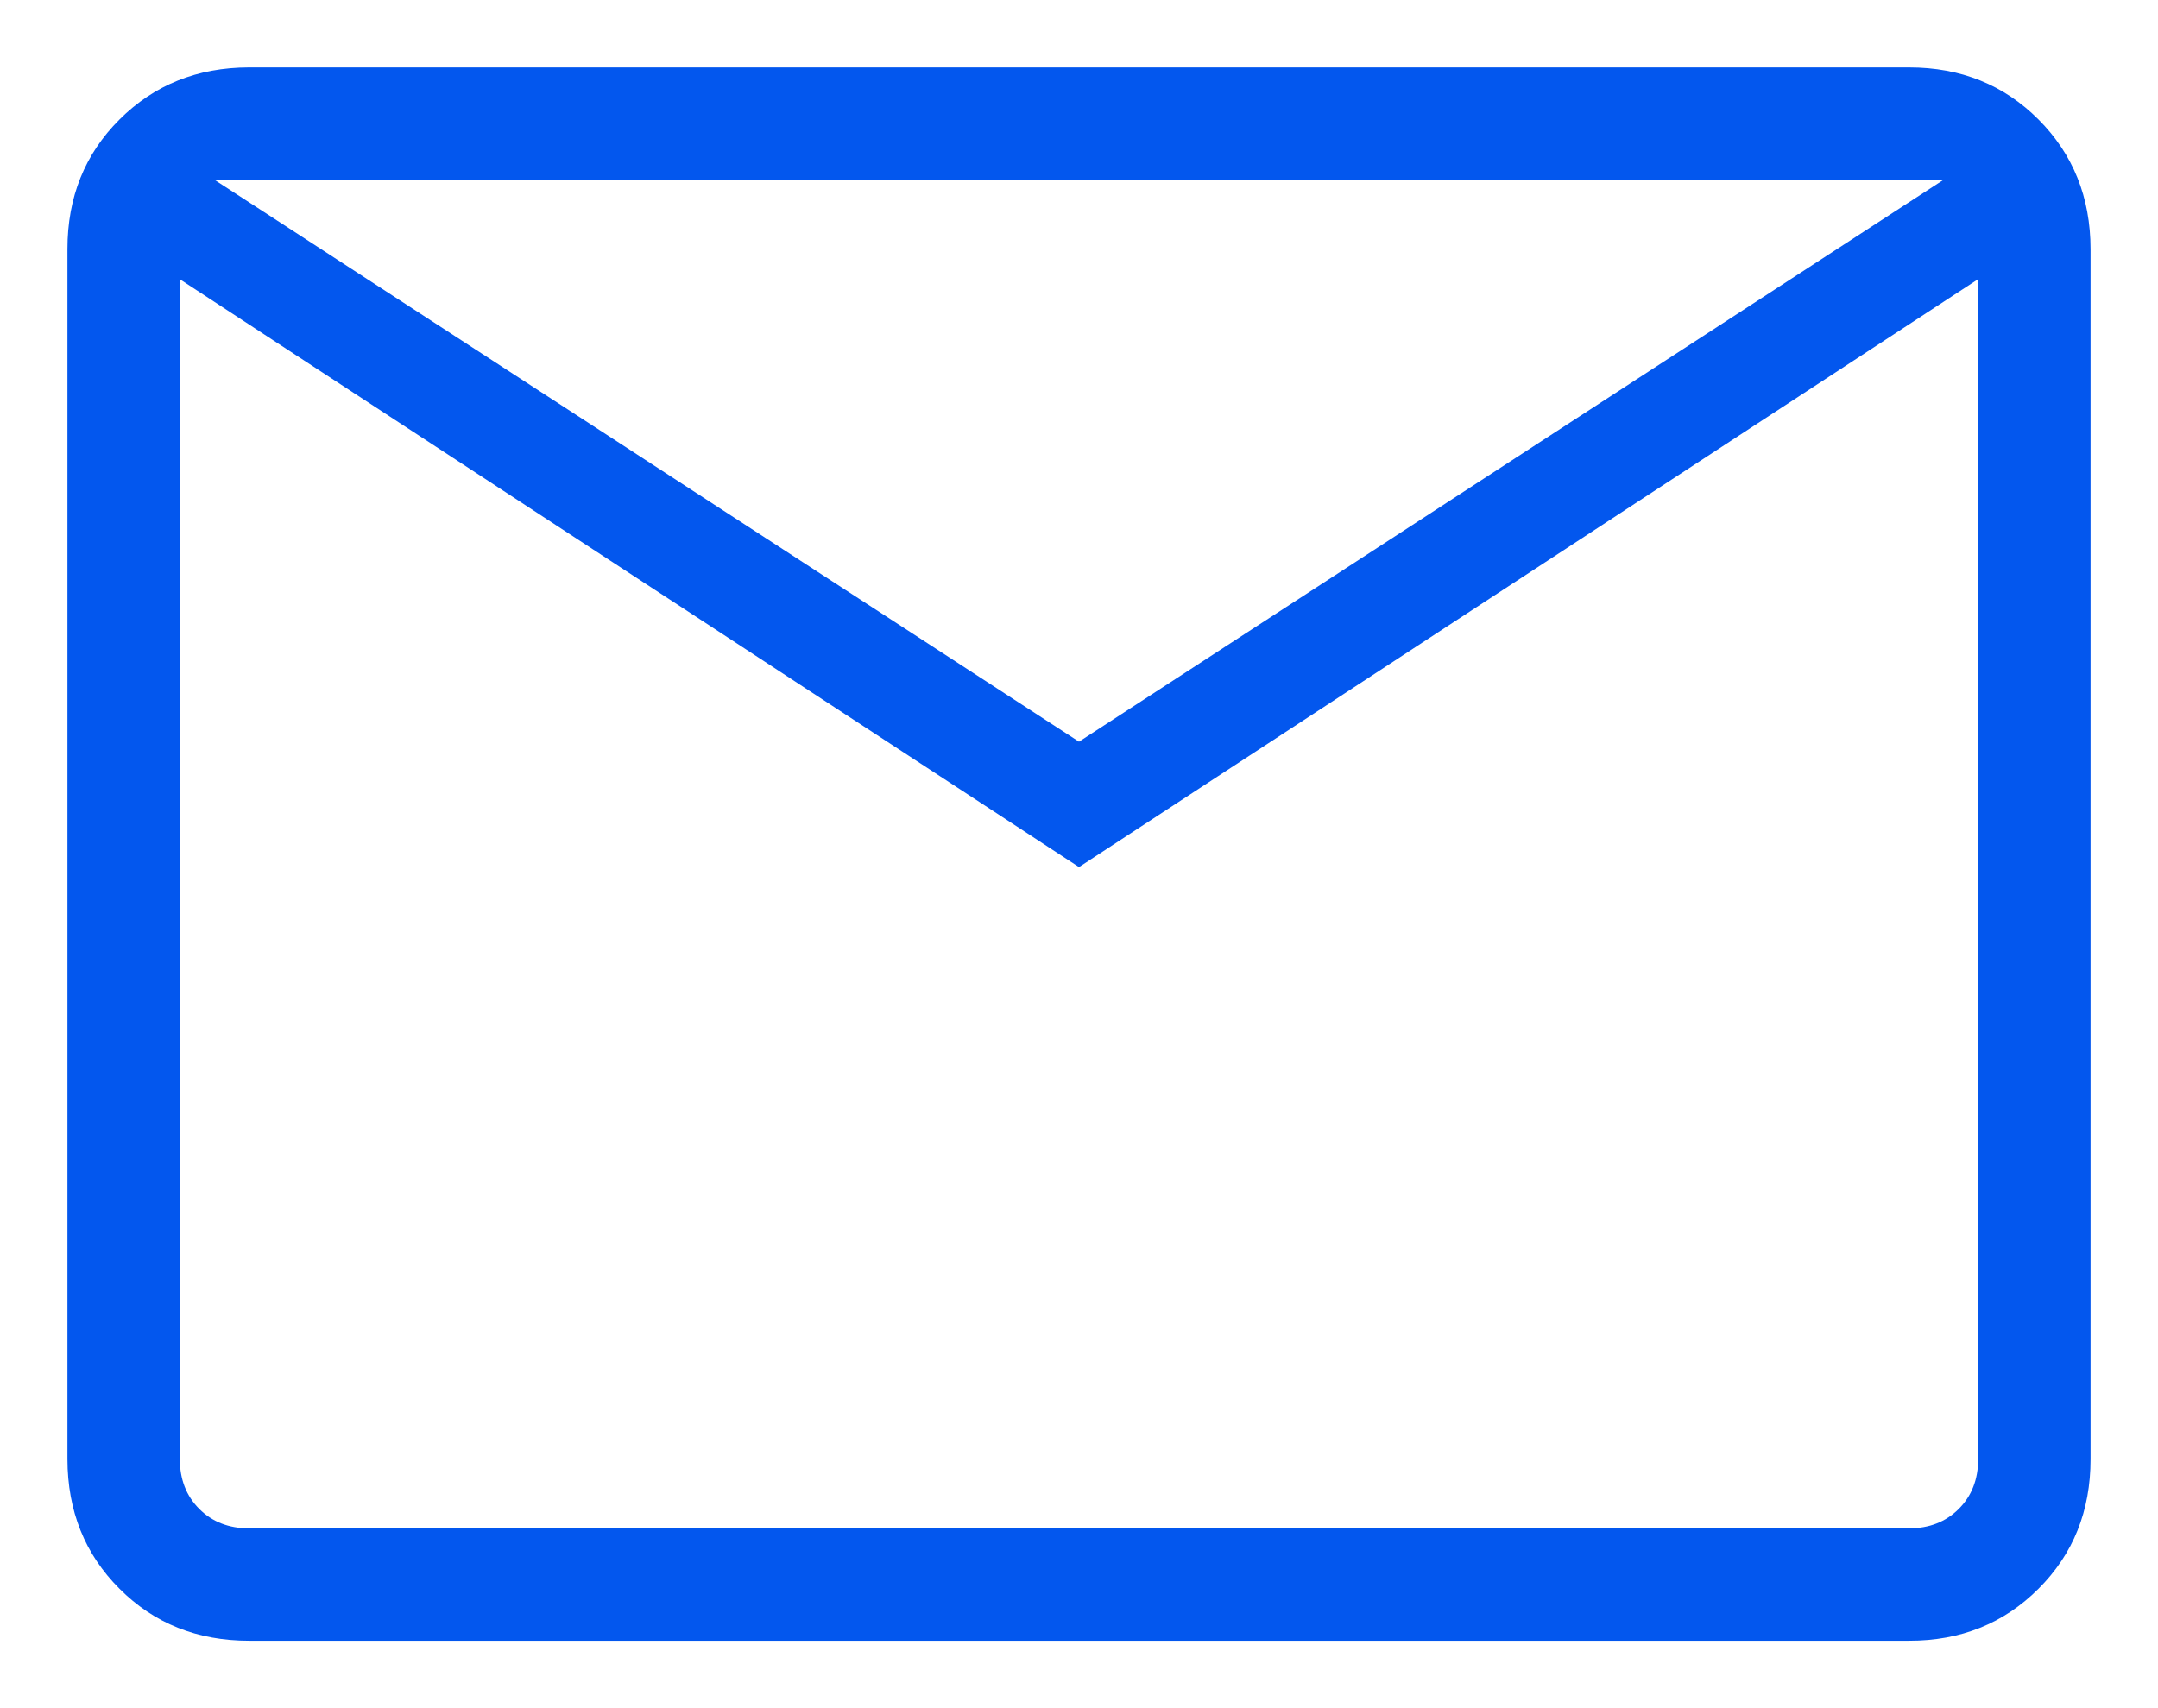 <svg width="24" height="19" viewBox="0 0 24 19" fill="none" xmlns="http://www.w3.org/2000/svg">
<path d="M2.77 18.25C2.194 18.25 1.714 18.058 1.329 17.672C0.944 17.288 0.751 16.807 0.75 16.23V2.77C0.75 2.194 0.943 1.714 1.329 1.329C1.715 0.944 2.195 0.751 2.769 0.75H21.231C21.806 0.75 22.286 0.943 22.671 1.329C23.056 1.715 23.249 2.195 23.25 2.77V16.231C23.25 16.806 23.057 17.287 22.671 17.672C22.285 18.058 21.805 18.251 21.231 18.25H2.77ZM12 9.645L2 3.106V16.231C2 16.455 2.072 16.64 2.216 16.784C2.36 16.928 2.545 17 2.77 17H21.231C21.455 17 21.64 16.928 21.784 16.784C21.928 16.64 22 16.455 22 16.23V3.105L12 9.645ZM12 8.25L21.615 2H2.385L12 8.25ZM2 3.106V2V16.231C2 16.455 2.072 16.64 2.216 16.784C2.36 16.928 2.545 17 2.77 17H2V3.106Z" fill="#0357EE"/>
</svg>
